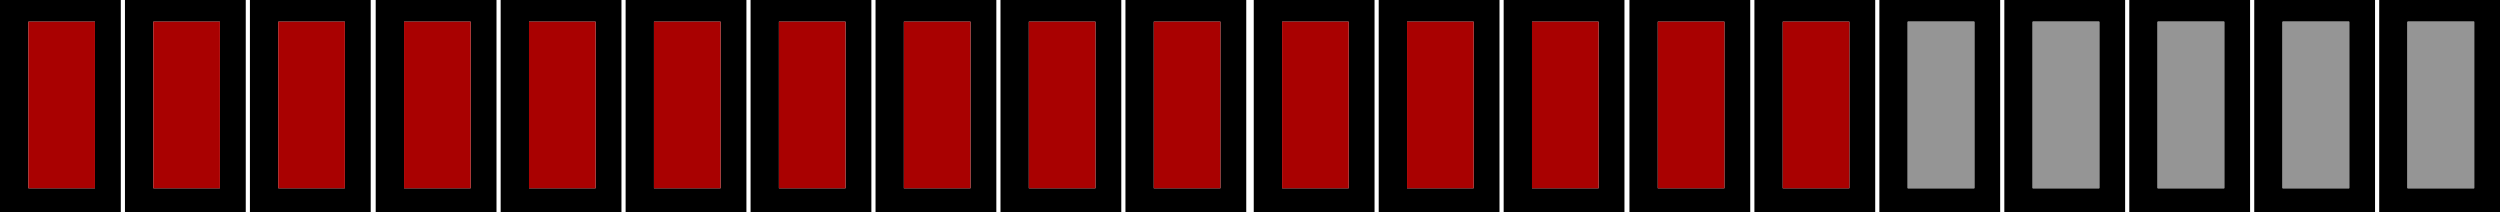 <?xml version="1.0" encoding="UTF-8" standalone="no"?>
<svg xmlns:xlink="http://www.w3.org/1999/xlink" height="12.75px" width="150.05px" xmlns="http://www.w3.org/2000/svg">
  <g transform="matrix(1.0, 0.0, 0.0, 1.0, 0.0, 0.0)">
    <path d="M142.8 0.0 L150.05 0.0 150.05 12.75 142.8 12.75 142.8 0.0 M144.5 1.3 L144.5 11.3 148.5 11.3 148.5 1.3 144.5 1.3 M142.55 0.0 L142.55 12.75 135.3 12.75 135.3 0.0 142.55 0.0 M122.0 1.3 L122.0 11.3 126.0 11.3 126.0 1.3 122.0 1.3 M133.5 11.3 L133.5 1.3 129.5 1.3 129.5 11.3 133.5 11.3 M137.0 1.3 L137.0 11.3 141.0 11.3 141.0 1.3 137.0 1.3 M112.8 0.0 L120.05 0.0 120.05 12.75 112.8 12.75 112.8 0.0 M135.05 12.75 L127.8 12.75 127.8 0.0 135.05 0.0 135.05 12.75 M127.55 0.0 L127.55 12.75 120.3 12.75 120.3 0.0 127.55 0.0 M118.5 1.3 L114.5 1.3 114.5 11.3 118.5 11.3 118.5 1.3 M103.5 11.3 L103.5 1.3 99.5 1.3 99.5 11.3 103.5 11.3 M107.0 11.3 L111.0 11.3 111.0 1.3 107.0 1.3 107.0 11.3 M105.3 0.0 L112.55 0.0 112.55 12.75 105.3 12.75 105.3 0.0 M105.05 0.0 L105.05 12.75 97.8 12.75 97.8 0.0 105.05 0.0 M88.45 11.3 L88.45 1.3 84.45 1.3 84.45 11.3 88.45 11.3 M95.95 1.3 L91.95 1.3 91.95 11.3 95.95 11.3 95.95 1.3 M82.5 0.0 L82.5 12.75 75.25 12.75 75.25 0.0 82.5 0.0 M97.5 0.0 L97.5 12.75 90.25 12.75 90.25 0.0 97.5 0.0 M82.75 0.0 L90.0 0.0 90.0 12.75 82.75 12.75 82.75 0.0 M65.75 11.3 L65.75 1.3 61.75 1.3 61.75 11.3 65.75 11.3 M80.95 11.3 L80.95 1.3 76.95 1.3 76.95 11.3 80.95 11.3 M73.25 11.3 L73.25 1.3 69.25 1.3 69.25 11.3 73.25 11.3 M52.55 0.0 L59.8 0.0 59.8 12.75 52.55 12.75 52.55 0.0 M67.3 0.0 L67.3 12.75 60.05 12.75 60.05 0.0 67.3 0.0 M67.55 12.75 L67.55 0.0 74.8 0.0 74.8 12.75 67.55 12.75 M43.25 11.3 L43.25 1.3 39.25 1.3 39.25 11.3 43.25 11.3 M50.75 11.3 L50.75 1.3 46.75 1.3 46.75 11.3 50.75 11.3 M54.25 11.3 L58.25 11.3 58.25 1.3 54.25 1.3 54.25 11.3 M52.3 12.75 L45.05 12.75 45.05 0.0 52.3 0.0 52.3 12.75 M44.8 0.0 L44.8 12.75 37.55 12.75 37.55 0.0 44.8 0.0 M20.7 11.3 L20.7 1.3 16.7 1.3 16.7 11.3 20.7 11.3 M28.25 11.3 L28.25 1.3 24.25 1.3 24.25 11.3 28.25 11.3 M31.75 11.3 L35.75 11.3 35.75 1.3 31.75 1.3 31.75 11.3 M37.3 12.75 L30.05 12.75 30.05 0.0 37.3 0.0 37.3 12.75 M22.25 0.0 L22.25 12.75 15.0 12.75 15.0 0.0 22.25 0.0 M22.55 0.0 L29.8 0.0 29.8 12.75 22.55 12.75 22.55 0.0 M5.7 1.3 L1.7 1.3 1.7 11.3 5.7 11.3 5.7 1.3 M13.2 11.3 L13.2 1.3 9.2 1.3 9.2 11.3 13.2 11.3 M14.75 12.75 L7.5 12.75 7.5 0.0 14.75 0.0 14.75 12.75 M0.0 0.0 L7.25 0.0 7.25 12.75 0.0 12.75 0.0 0.0" fill="#000000" fill-rule="evenodd" stroke="none"/>
    <path d="M144.5 1.3 L148.5 1.3 148.5 11.3 144.5 11.3 144.5 1.3 M137.0 1.3 L141.0 1.3 141.0 11.3 137.0 11.3 137.0 1.3 M133.5 11.3 L129.5 11.3 129.5 1.3 133.5 1.3 133.5 11.3 M122.0 1.3 L126.0 1.3 126.0 11.3 122.0 11.3 122.0 1.3 M118.5 1.3 L118.5 11.3 114.5 11.3 114.5 1.3 118.5 1.3" fill="#959595" fill-rule="evenodd" stroke="none"/>
    <path d="M107.0 11.3 L107.0 1.3 111.0 1.3 111.0 11.3 107.0 11.3 M103.5 11.3 L99.5 11.3 99.5 1.3 103.5 1.3 103.5 11.3 M95.95 1.3 L95.95 11.3 91.95 11.3 91.95 1.3 95.95 1.3 M88.45 11.3 L84.45 11.3 84.45 1.3 88.45 1.3 88.45 11.3 M73.25 11.3 L69.25 11.3 69.25 1.3 73.25 1.3 73.25 11.3 M80.95 11.3 L76.95 11.3 76.95 1.3 80.95 1.3 80.95 11.3 M65.75 11.3 L61.75 11.3 61.75 1.3 65.75 1.3 65.75 11.3 M54.25 11.3 L54.25 1.3 58.25 1.3 58.25 11.3 54.25 11.3 M50.75 11.3 L46.75 11.3 46.75 1.3 50.75 1.3 50.75 11.3 M43.25 11.3 L39.25 11.3 39.25 1.3 43.25 1.3 43.25 11.3 M31.75 11.3 L31.75 1.3 35.75 1.3 35.75 11.3 31.75 11.3 M28.25 11.3 L24.25 11.3 24.25 1.3 28.25 1.3 28.25 11.3 M20.7 11.3 L16.7 11.3 16.7 1.3 20.7 1.3 20.7 11.3 M13.2 11.3 L9.2 11.3 9.2 1.3 13.2 1.3 13.2 11.3 M5.7 1.3 L5.7 11.3 1.7 11.3 1.7 1.3 5.7 1.3" fill="#a90101" fill-rule="evenodd" stroke="none"/>
  </g>
</svg>
